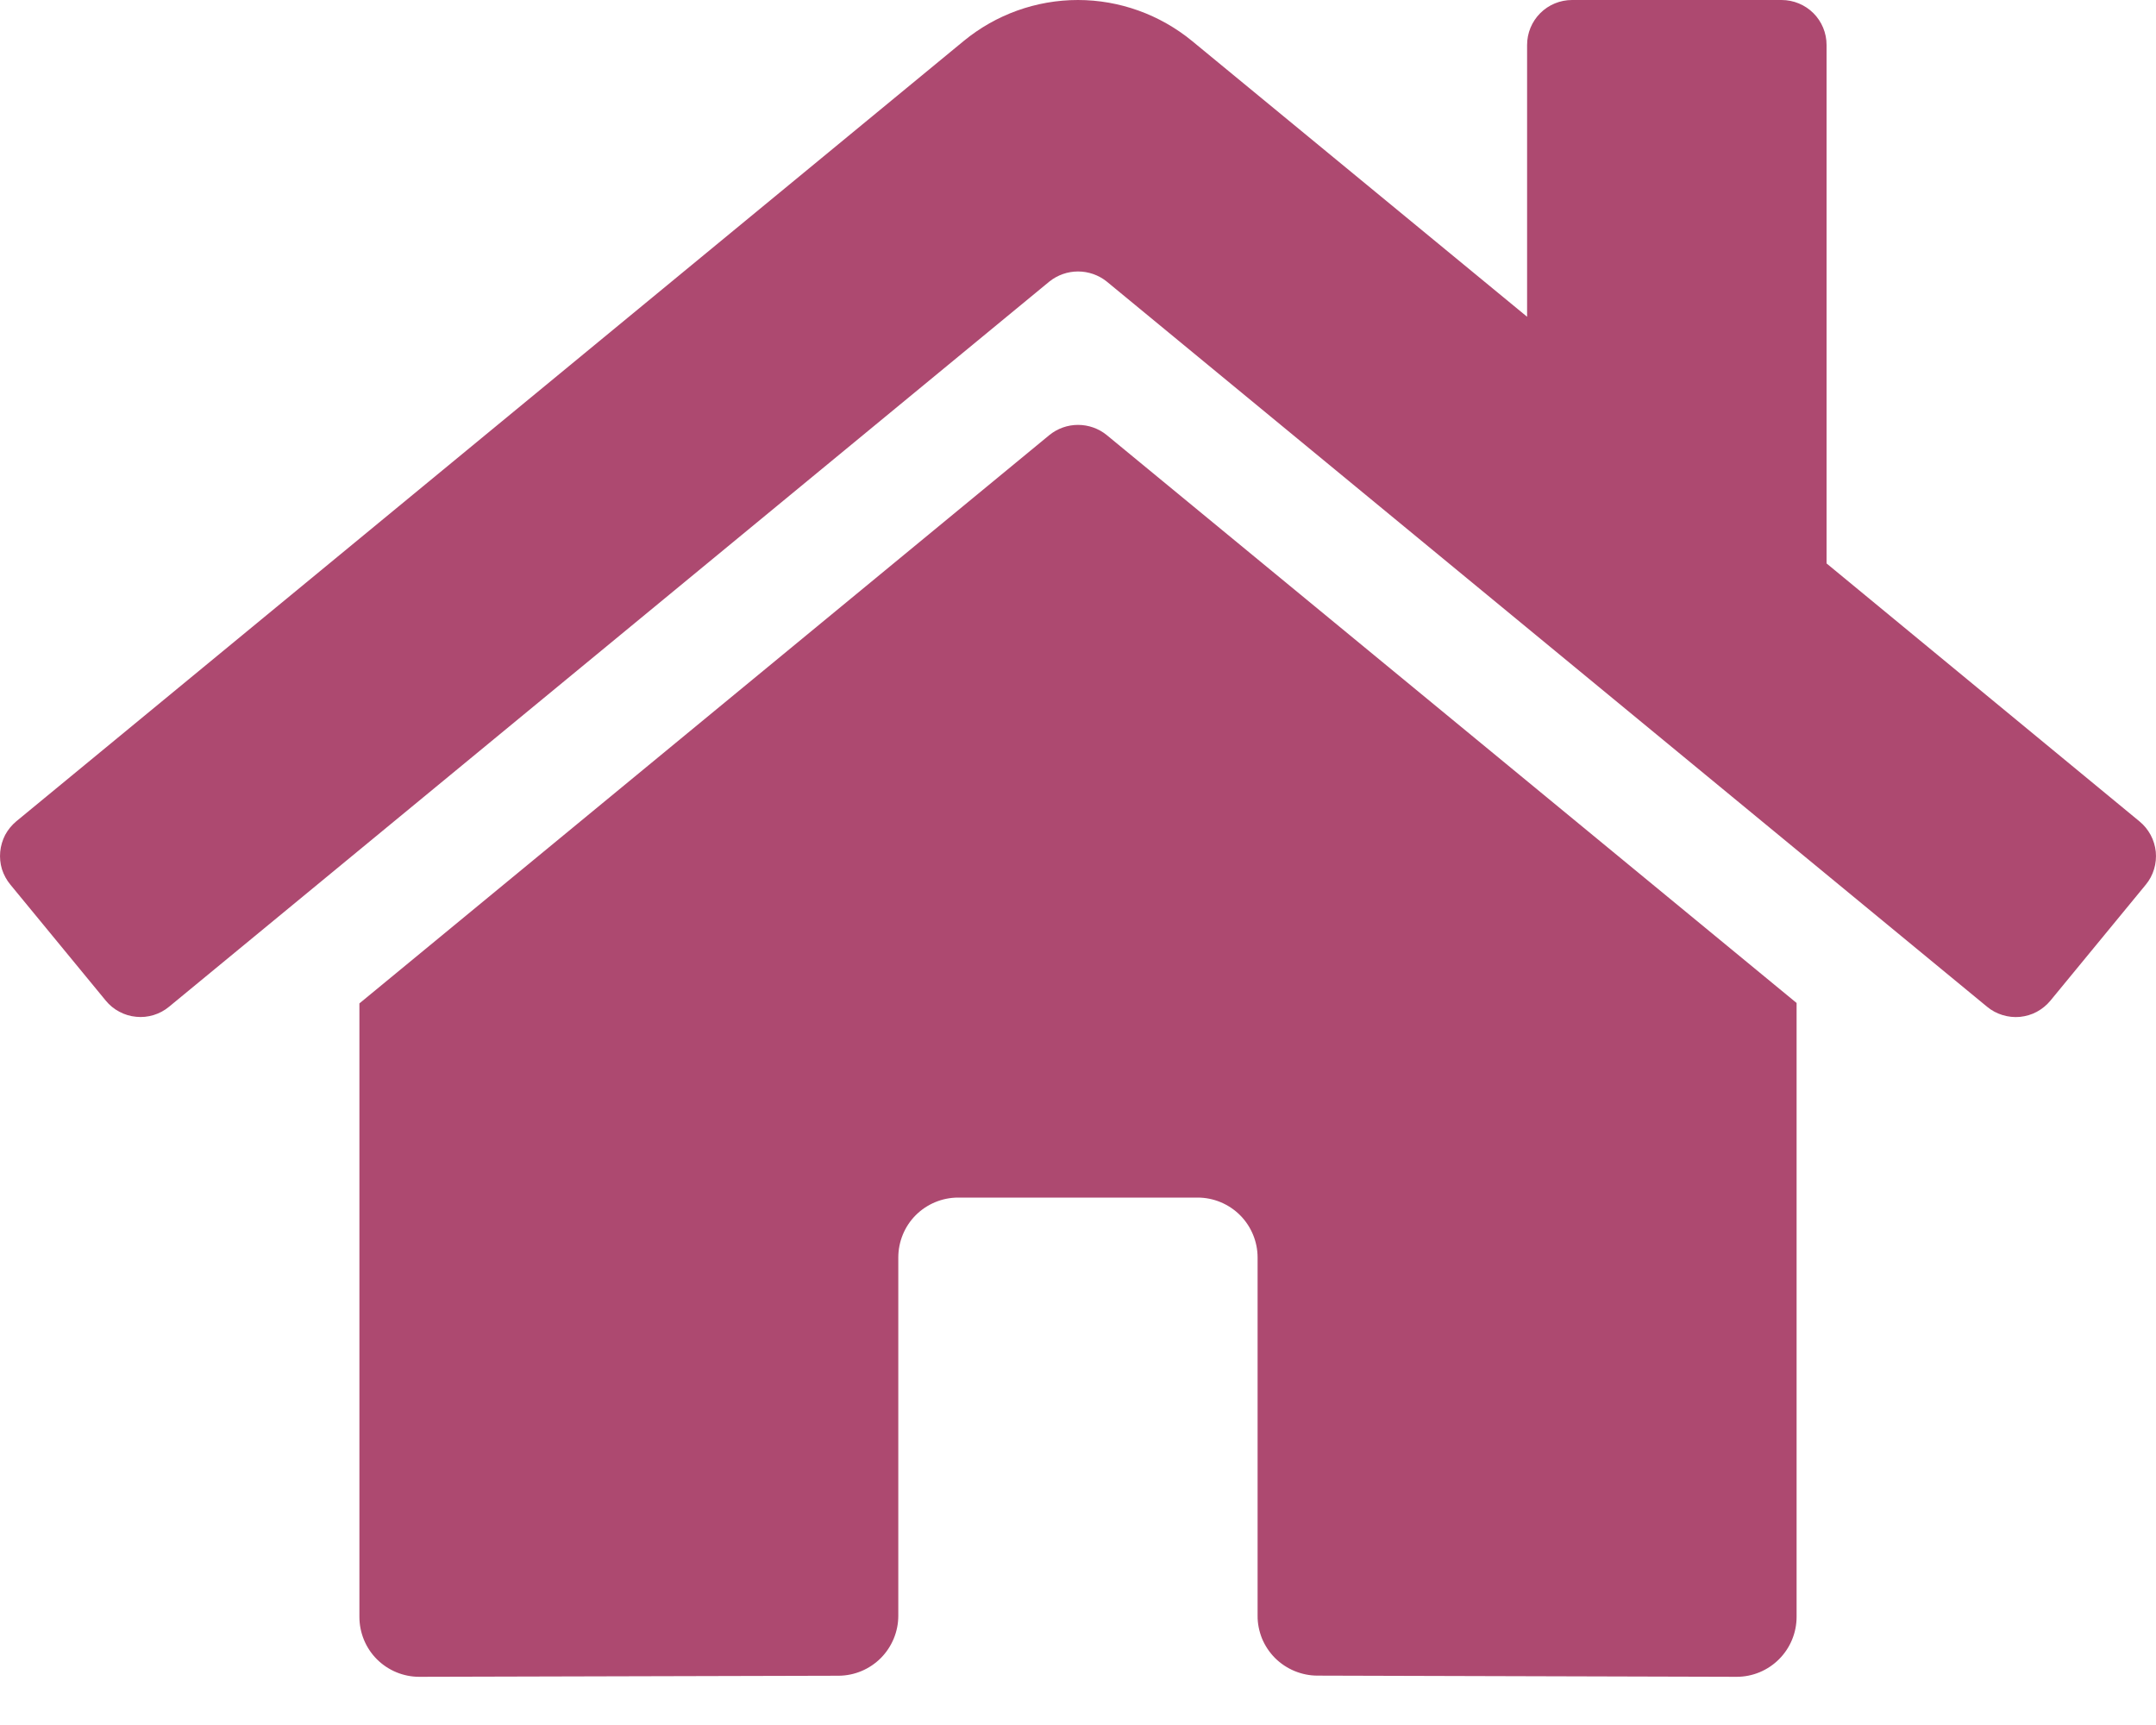 <svg width="20" height="16" viewBox="0 0 20 16" fill="none" xmlns="http://www.w3.org/2000/svg">
<path d="M9.735 4.035L3.334 9.307V14.997C3.334 15.144 3.392 15.286 3.496 15.39C3.6 15.494 3.742 15.553 3.889 15.553L7.78 15.543C7.927 15.542 8.067 15.483 8.171 15.379C8.274 15.275 8.333 15.134 8.333 14.987V11.664C8.333 11.517 8.391 11.375 8.495 11.271C8.599 11.167 8.741 11.108 8.888 11.108H11.11C11.257 11.108 11.399 11.167 11.503 11.271C11.607 11.375 11.666 11.517 11.666 11.664V14.985C11.665 15.058 11.68 15.13 11.707 15.198C11.735 15.265 11.776 15.327 11.828 15.379C11.879 15.43 11.941 15.471 12.008 15.499C12.076 15.527 12.148 15.542 12.221 15.542L16.11 15.553C16.258 15.553 16.399 15.494 16.503 15.39C16.607 15.286 16.666 15.144 16.666 14.997V9.303L10.266 4.035C10.191 3.974 10.097 3.941 10 3.941C9.904 3.941 9.81 3.974 9.735 4.035ZM19.846 7.618L16.944 5.226V0.417C16.944 0.306 16.9 0.2 16.822 0.122C16.744 0.044 16.637 0 16.527 0H14.583C14.472 0 14.366 0.044 14.288 0.122C14.21 0.2 14.166 0.306 14.166 0.417V2.938L11.058 0.38C10.759 0.135 10.385 0 9.999 0C9.612 0 9.238 0.135 8.94 0.38L0.151 7.618C0.109 7.653 0.074 7.696 0.048 7.744C0.023 7.793 0.007 7.846 0.002 7.9C-0.003 7.955 0.002 8.009 0.018 8.062C0.035 8.114 0.061 8.163 0.096 8.205L0.981 9.281C1.016 9.324 1.059 9.359 1.107 9.384C1.155 9.41 1.208 9.426 1.263 9.431C1.317 9.437 1.372 9.431 1.425 9.415C1.477 9.399 1.526 9.373 1.568 9.338L9.735 2.611C9.81 2.551 9.904 2.518 10 2.518C10.097 2.518 10.191 2.551 10.266 2.611L18.433 9.338C18.475 9.373 18.524 9.399 18.576 9.415C18.629 9.431 18.683 9.437 18.738 9.432C18.793 9.426 18.846 9.411 18.894 9.385C18.942 9.359 18.985 9.324 19.02 9.282L19.905 8.206C19.94 8.164 19.966 8.115 19.982 8.062C19.998 8.01 20.003 7.954 19.998 7.9C19.992 7.845 19.976 7.792 19.95 7.744C19.924 7.696 19.889 7.653 19.846 7.618Z" fill="#AD4970"/>
</svg>
